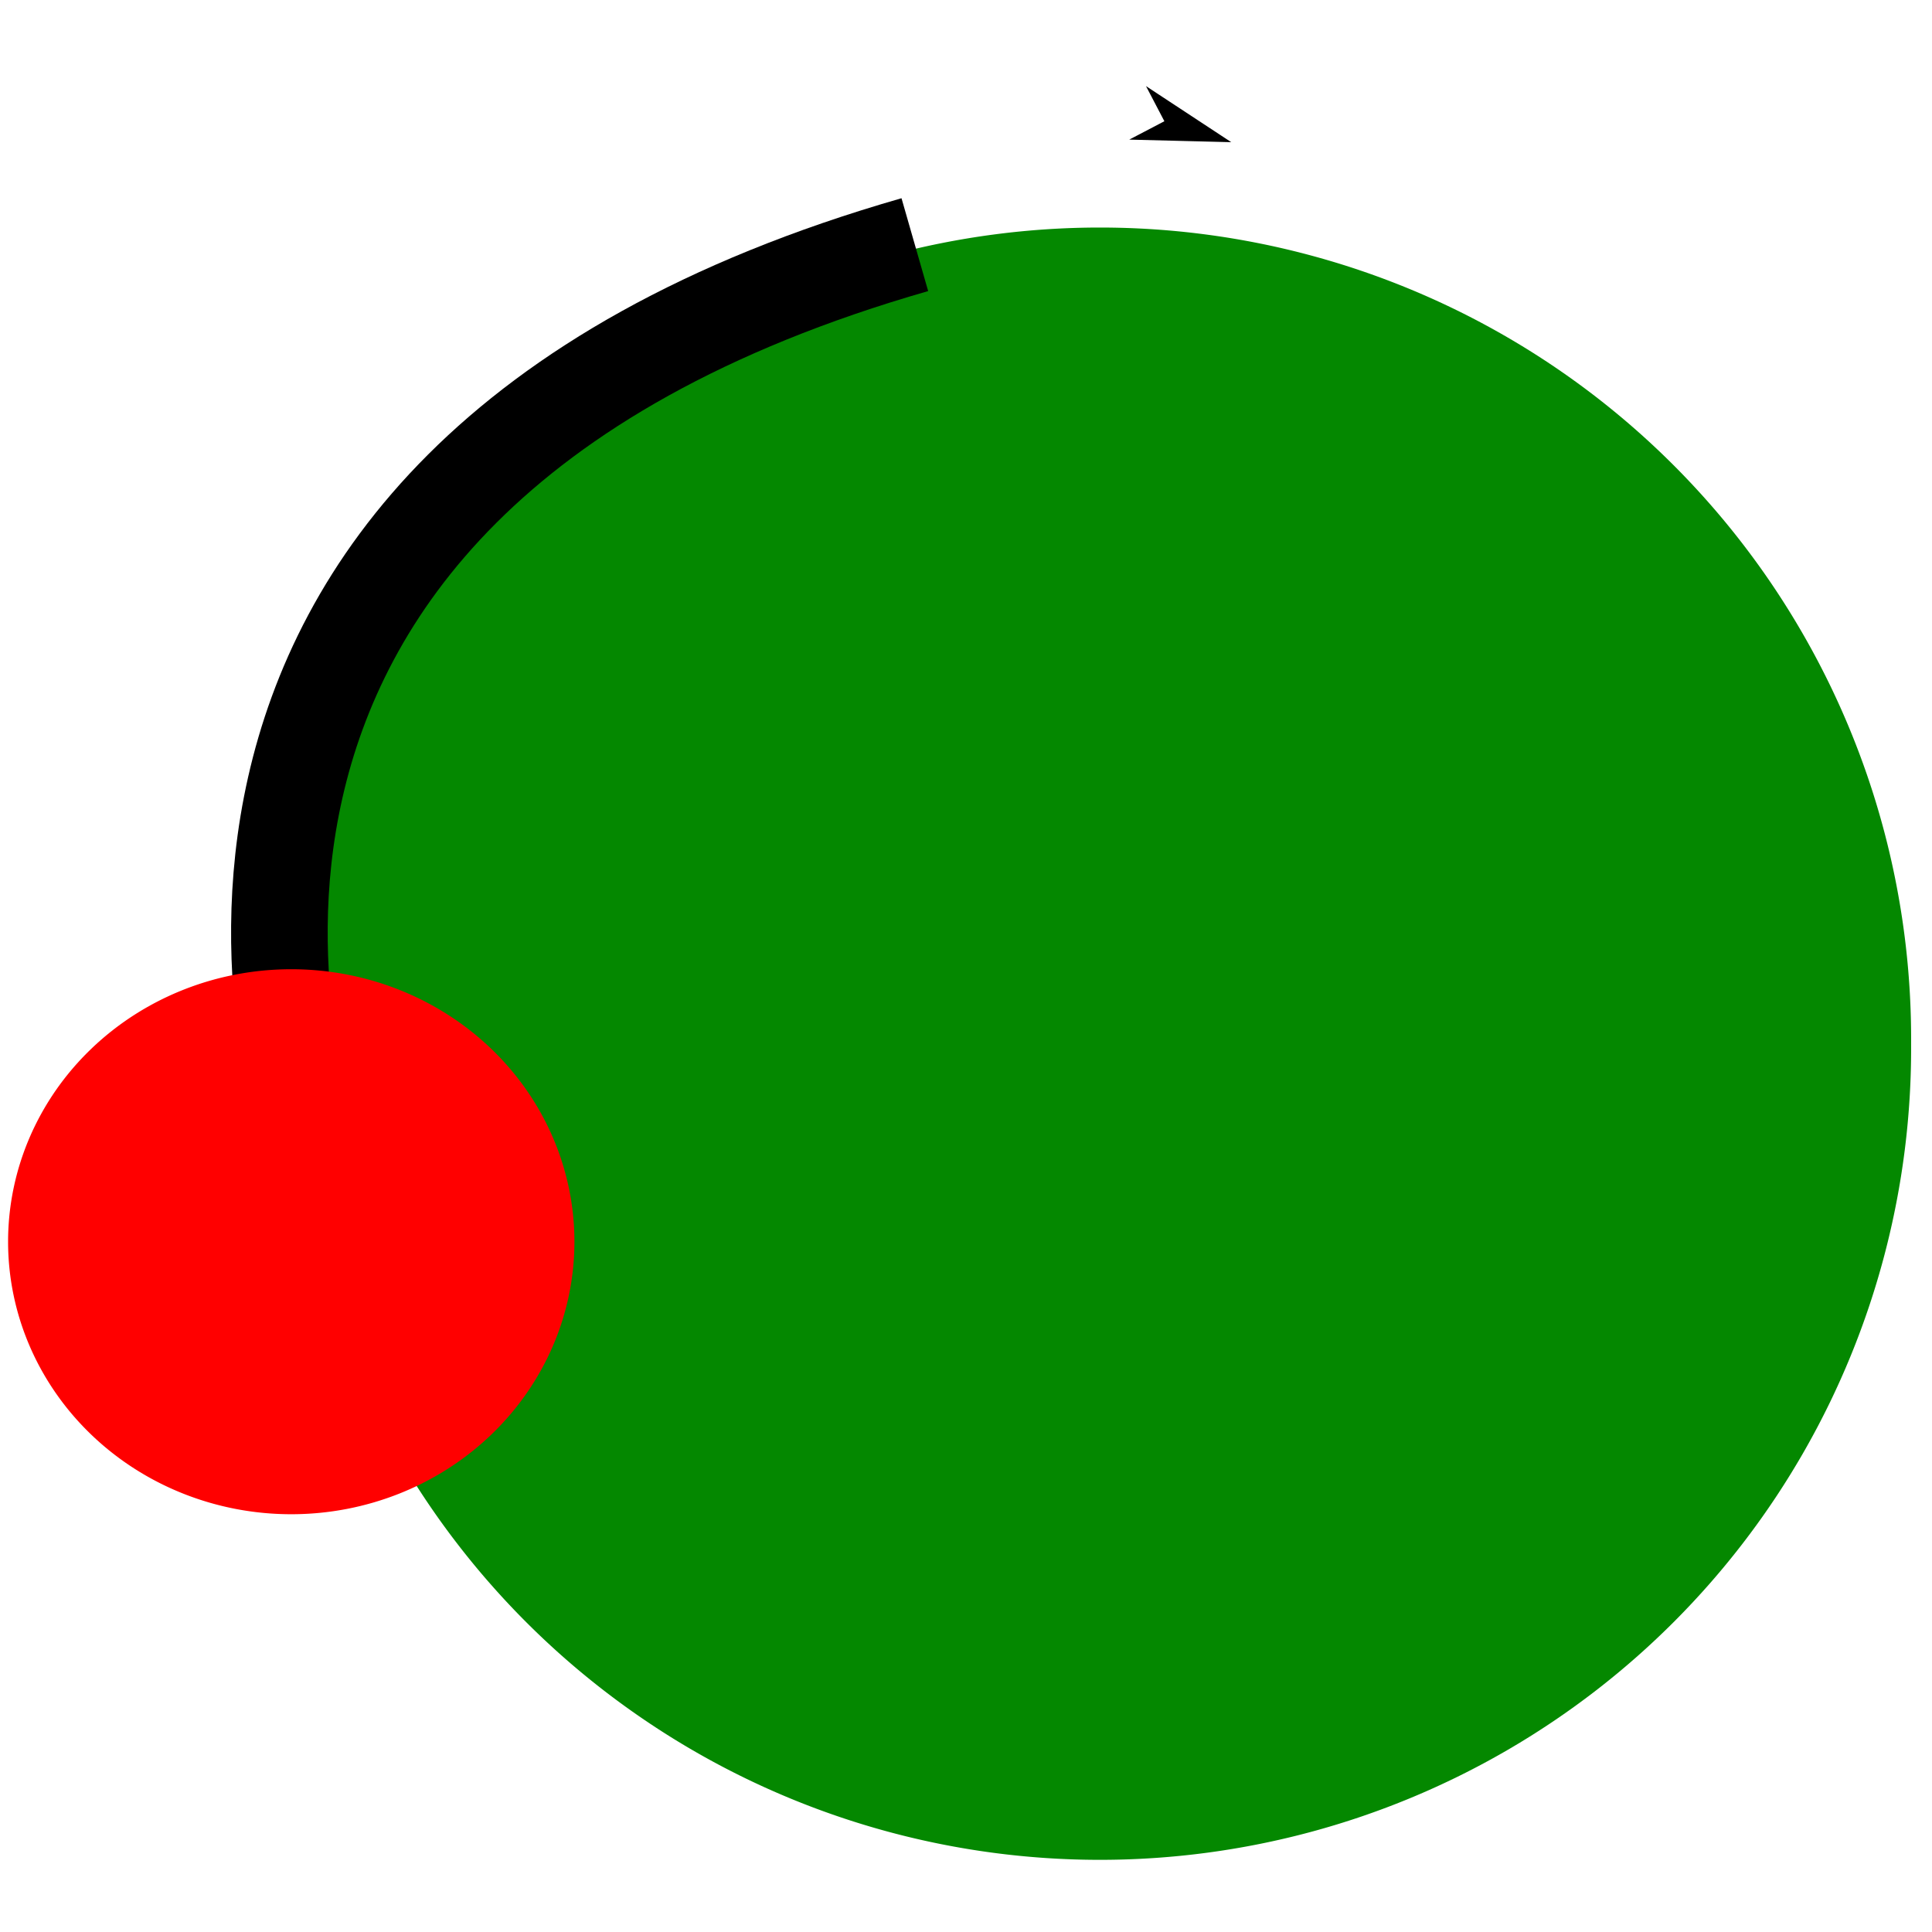 <?xml version="1.0" encoding="UTF-8" standalone="no"?>
<!-- Created with Inkscape (http://www.inkscape.org/) -->
<svg
   xmlns:dc="http://purl.org/dc/elements/1.1/"
   xmlns:cc="http://creativecommons.org/ns#"
   xmlns:rdf="http://www.w3.org/1999/02/22-rdf-syntax-ns#"
   xmlns:svg="http://www.w3.org/2000/svg"
   xmlns="http://www.w3.org/2000/svg"
   xmlns:sodipodi="http://sodipodi.sourceforge.net/DTD/sodipodi-0.dtd"
   xmlns:inkscape="http://www.inkscape.org/namespaces/inkscape"
   width="60"
   height="60"
   id="svg2"
   sodipodi:version="0.32"
   inkscape:version="0.46"
   version="1.0"
   sodipodi:docname="onCircleHandle.svg"
   inkscape:output_extension="org.inkscape.output.svg.inkscape">
  <defs
     id="defs4">
    <marker
       inkscape:stockid="Arrow1Lstart"
       orient="auto"
       refY="0.0"
       refX="0.0"
       id="Arrow1Lstart"
       style="overflow:visible">
      <path
         id="path3777"
         d="M 0.0,0.0 L 5.0,-5.0 L -12.5,0.0 L 5.0,5.0 L 0.0,0.0 z "
         style="fill-rule:evenodd;stroke:#000000;stroke-width:1.0pt;marker-start:none"
         transform="scale(0.8) translate(12.5,0)" />
    </marker>
    <inkscape:perspective
       sodipodi:type="inkscape:persp3d"
       inkscape:vp_x="0 : 526.18109 : 1"
       inkscape:vp_y="0 : 1000 : 0"
       inkscape:vp_z="744.09448 : 526.18109 : 1"
       inkscape:persp3d-origin="372.04724 : 350.78739 : 1"
       id="perspective10" />
  </defs>
  <sodipodi:namedview
     id="base"
     pagecolor="#ffffff"
     bordercolor="#666666"
     borderopacity="1.0"
     gridtolerance="10000"
     guidetolerance="10"
     objecttolerance="10"
     inkscape:pageopacity="0.0"
     inkscape:pageshadow="2"
     inkscape:zoom="7.919596"
     inkscape:cx="22.837615"
     inkscape:cy="32.640365"
     inkscape:document-units="px"
     inkscape:current-layer="layer1"
     showgrid="false"
     inkscape:window-width="1276"
     inkscape:window-height="944"
     inkscape:window-x="0"
     inkscape:window-y="24" />
  <g
     inkscape:label="Layer 1"
     inkscape:groupmode="layer"
     id="layer1">
    <path
       sodipodi:type="arc"
       style="opacity:1;fill:#048800;fill-opacity:1;stroke:none;stroke-width:0;stroke-linejoin:miter;stroke-miterlimit:4;stroke-dasharray:none;stroke-opacity:1"
       id="path2385"
       sodipodi:cx="29.294424"
       sodipodi:cy="31.46319"
       sodipodi:rx="27.14785"
       sodipodi:ry="27.14785"
       d="M 56.442,31.463 A 27.148,27.148 0 1 1 2.147,31.463 A 27.148,27.148 0 1 1 56.442,31.463 z"
       transform="matrix(0.928,0,0,0.928,6.973,3.215)" />
    <path
       style="fill:none;fill-rule:evenodd;stroke:none;stroke-width:1;stroke-linecap:butt;stroke-linejoin:miter;marker-start:url(#Arrow1Lstart);marker-mid:none;stroke-miterlimit:4;stroke-dasharray:none;stroke-opacity:1"
       d="M 37.92,4.316 C 35.725,4.996 -7.737,18.603 -7.737,18.603"
       id="path3263" />
    <path
       style="fill:none;fill-rule:evenodd;stroke:#000000;stroke-width:3;stroke-linecap:butt;stroke-linejoin:miter;stroke-miterlimit:4;stroke-dasharray:none;stroke-opacity:1"
       d="M 9.723,35.63 C 9.723,35.63 2.02,15.174 28.411,7.598"
       id="path3163" />
    <path
       sodipodi:type="arc"
       style="opacity:1;fill:#ff0000;fill-opacity:1;stroke:none;stroke-width:5;stroke-linejoin:miter;stroke-miterlimit:4;stroke-dasharray:none;stroke-opacity:1"
       id="path3167"
       sodipodi:cx="30.683384"
       sodipodi:cy="28.811541"
       sodipodi:rx="6.6922607"
       sodipodi:ry="6.4397225"
       d="M 37.376,28.812 A 6.692,6.44 0 1 1 23.991,28.812 A 6.692,6.44 0 1 1 37.376,28.812 z"
       transform="matrix(1.314,0,0,1.314,-31.273,0.704)" />
  </g>
</svg>
